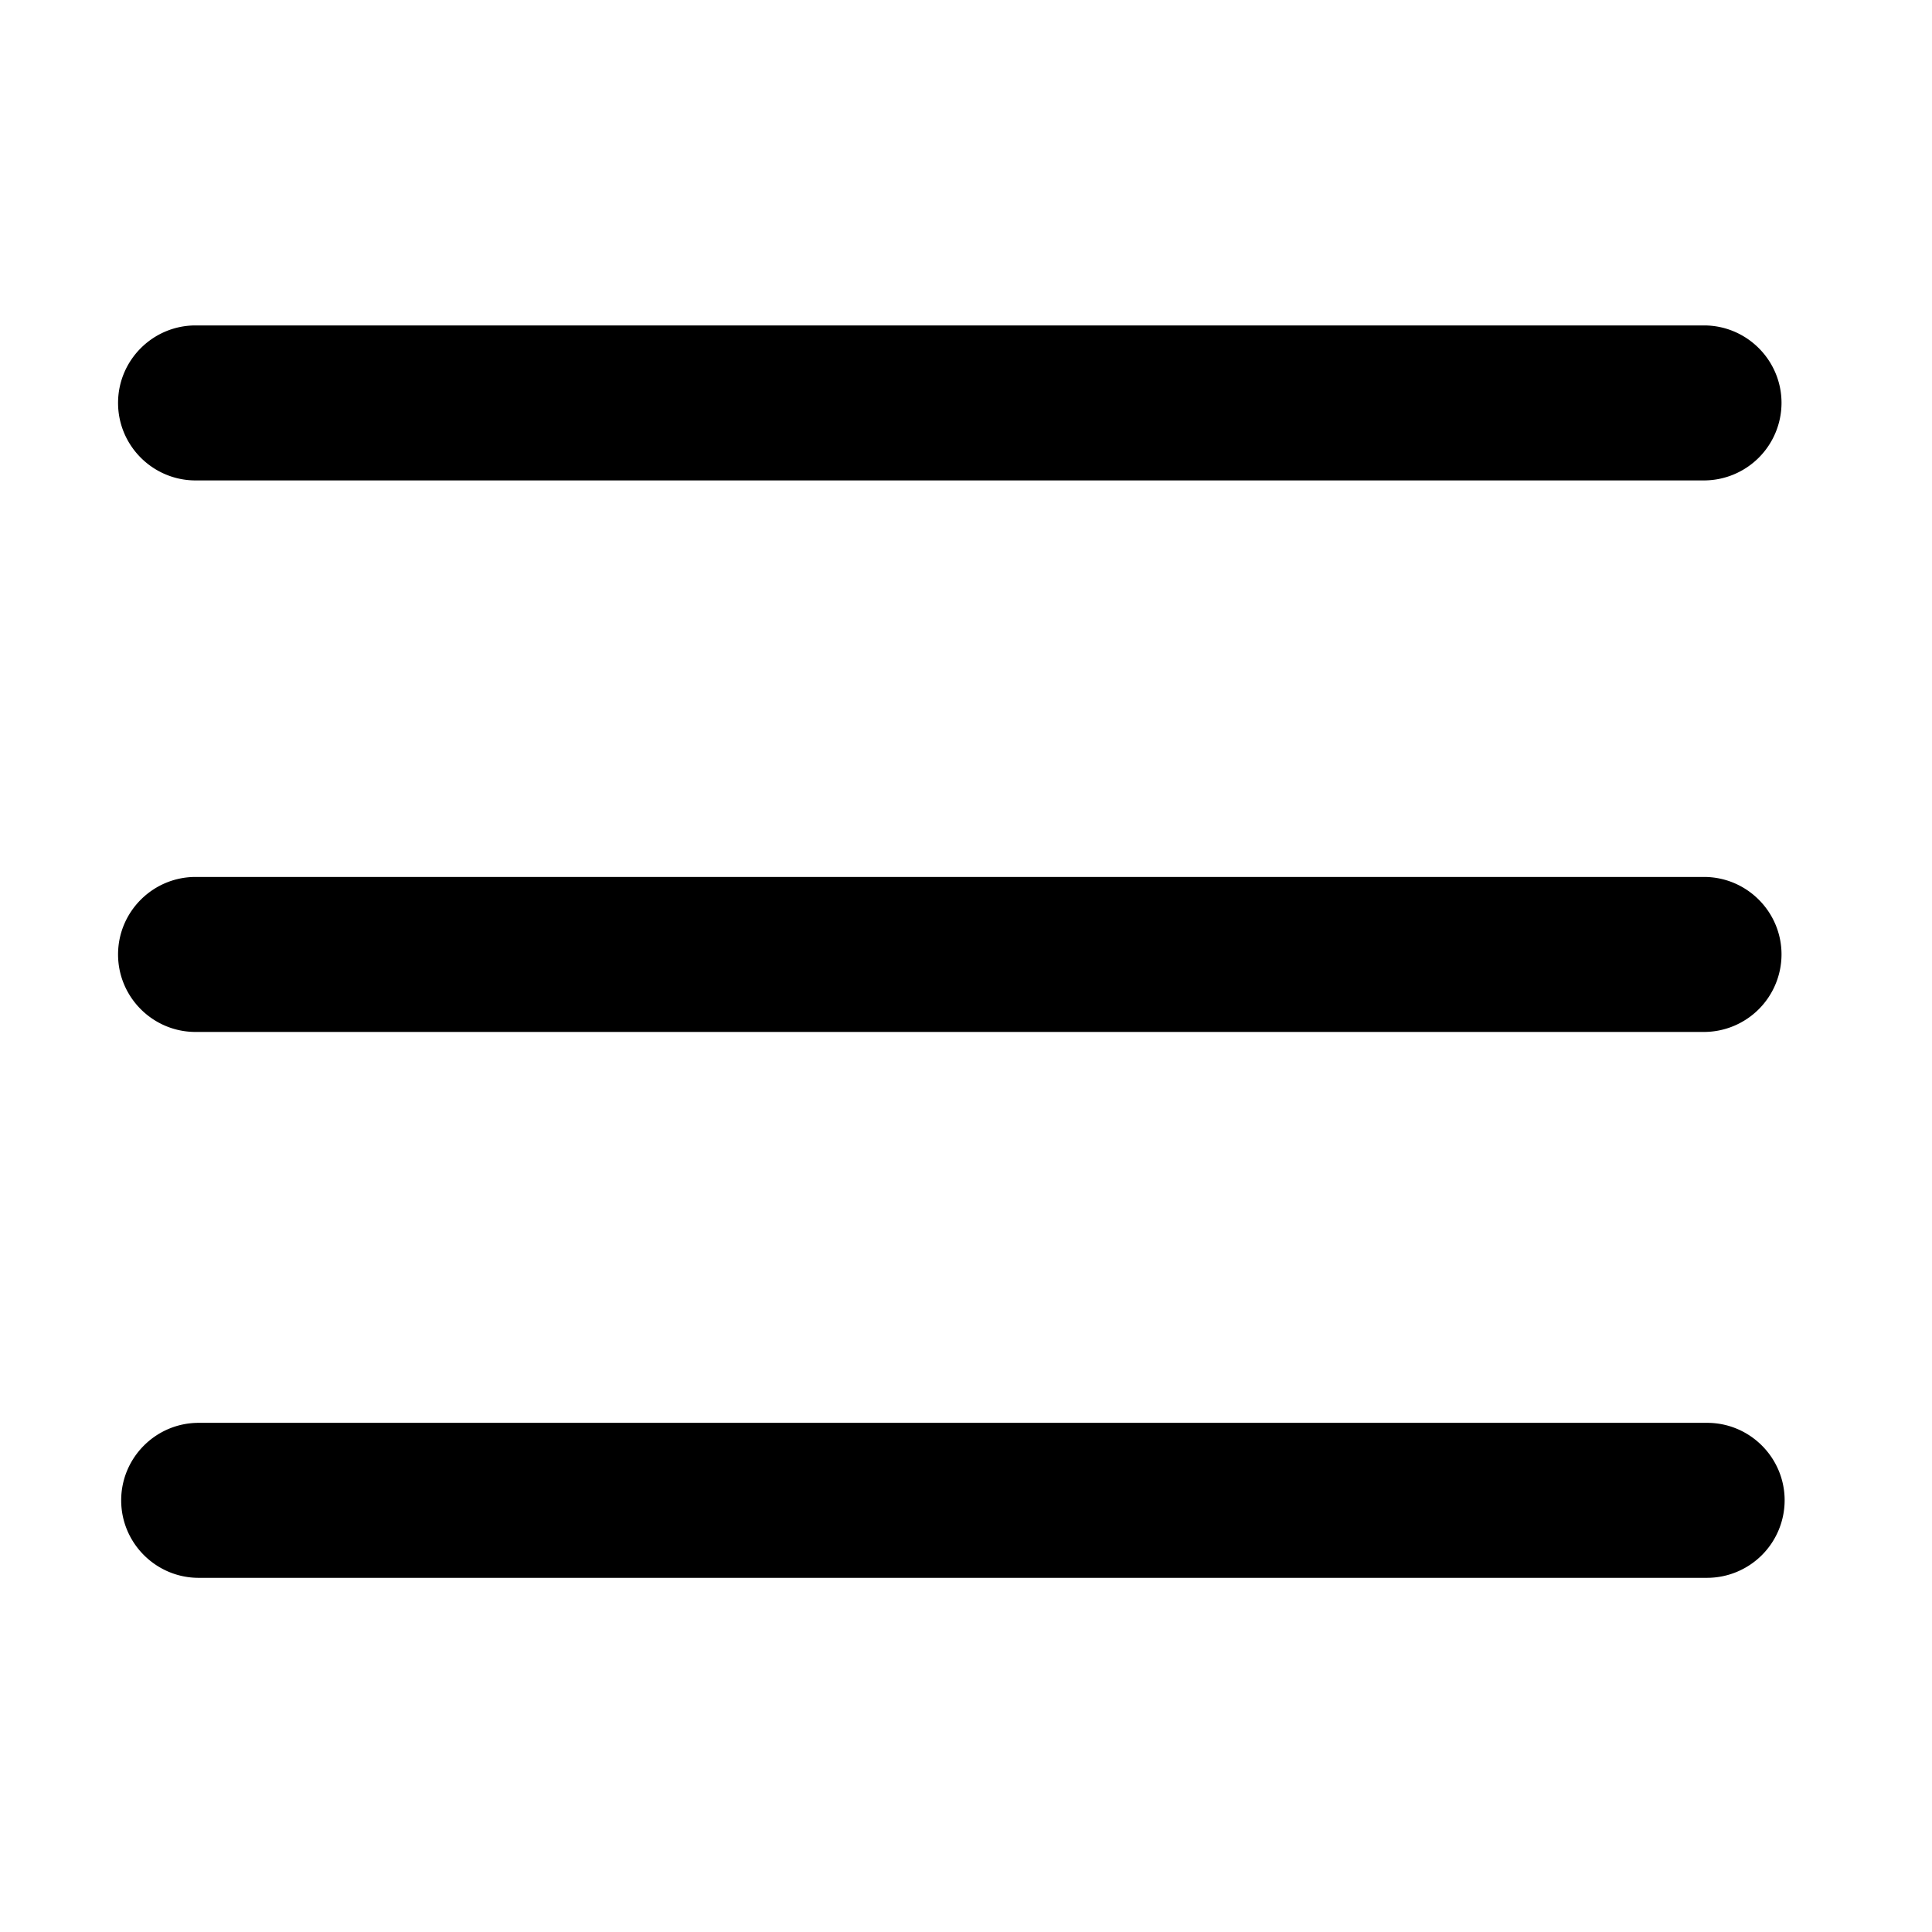 <?xml version="1.0" standalone="no"?><!DOCTYPE svg PUBLIC "-//W3C//DTD SVG 1.1//EN" "http://www.w3.org/Graphics/SVG/1.1/DTD/svg11.dtd"><svg t="1517995529029" class="icon" style="" viewBox="0 0 1024 1024" version="1.1" xmlns="http://www.w3.org/2000/svg" p-id="1889" xmlns:xlink="http://www.w3.org/1999/xlink" width="200" height="200"><defs><style type="text/css"></style></defs><path d="M903.055 254.633H103.65c-22.643 0-41.075-18.432-41.075-41.075s18.432-41.075 41.075-41.075h799.516c22.643 0 41.075 18.432 41.075 41.075a41.151 41.151 0 0 1-41.186 41.075zM903.055 546.953H103.65c-22.643 0-41.075-18.432-41.075-41.075s18.432-41.075 41.075-41.075h799.516c22.643 0 41.075 18.432 41.075 41.075a41.151 41.151 0 0 1-41.186 41.075zM904.709 836.284H105.304c-22.643 0-41.075-18.432-41.075-41.075s18.432-41.075 41.075-41.075h799.516c22.643 0 41.075 18.432 41.075 41.075a41.151 41.151 0 0 1-41.186 41.075z" p-id="1890"></path></svg>